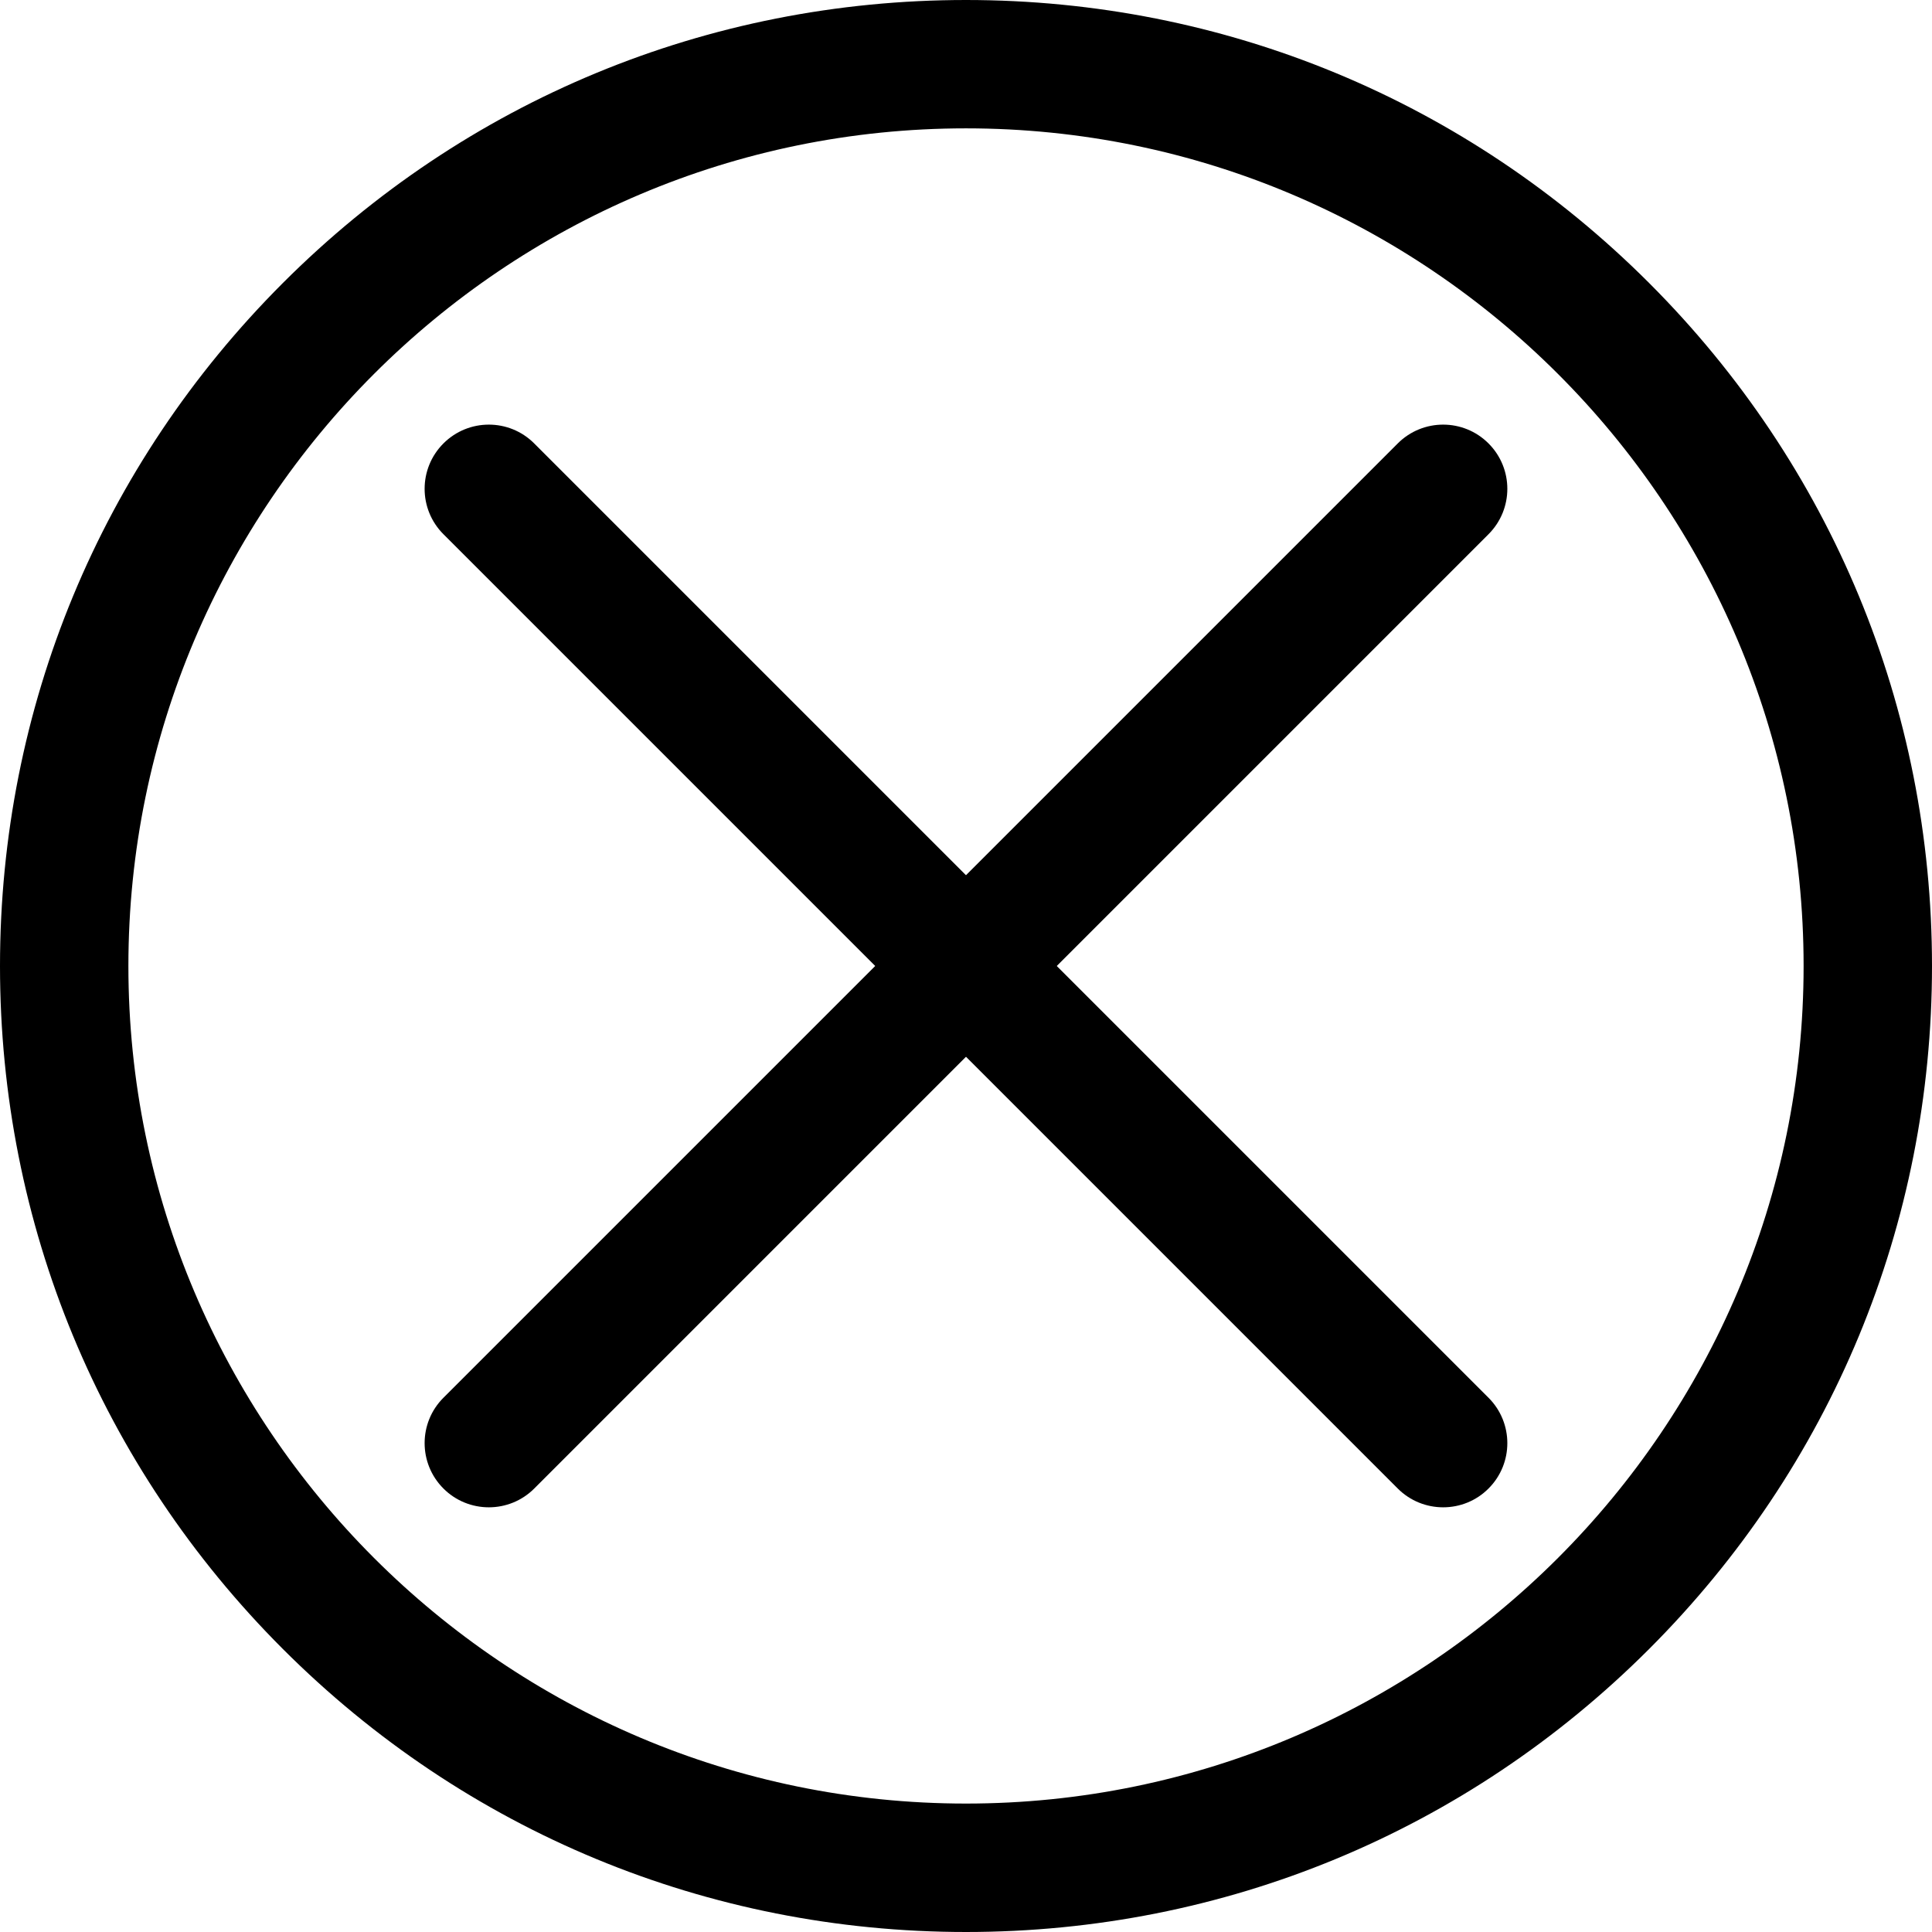 <?xml version="1.0" encoding="UTF-8"?><svg id="Layer_1" xmlns="http://www.w3.org/2000/svg" viewBox="0 0 451.42 451.42"><defs><style></style></defs><path class="cls-1" d="m225.71,451.42c-60.29,0-116.97-23.48-159.6-66.11C23.48,342.68,0,286,0,225.71S23.48,108.74,66.11,66.11C108.74,23.48,165.42,0,225.71,0s116.97,23.48,159.6,66.11c42.63,42.63,66.11,99.31,66.11,159.6s-23.48,116.97-66.11,159.6c-42.63,42.63-99.31,66.11-159.6,66.11Zm0-421.43C117.79,29.99,30,117.79,30,225.7s87.8,195.71,195.71,195.71,195.71-87.8,195.71-195.71S333.63,29.99,225.71,29.99Z"/><path class="cls-1" d="m337.2,352.19c-3.84,0-7.68-1.46-10.61-4.39L103.61,124.82c-5.86-5.86-5.86-15.35,0-21.21,5.86-5.86,15.36-5.86,21.21,0l222.98,222.98c5.86,5.86,5.86,15.36,0,21.21-2.92,2.93-6.76,4.39-10.6,4.39Z"/><path class="cls-1" d="m114.22,352.19c-3.84,0-7.68-1.46-10.61-4.39-5.86-5.86-5.86-15.36,0-21.21l222.98-222.98c5.86-5.86,15.36-5.86,21.21,0,5.86,5.86,5.86,15.35,0,21.21l-222.97,222.98c-2.93,2.93-6.77,4.39-10.61,4.39Z"/></svg>